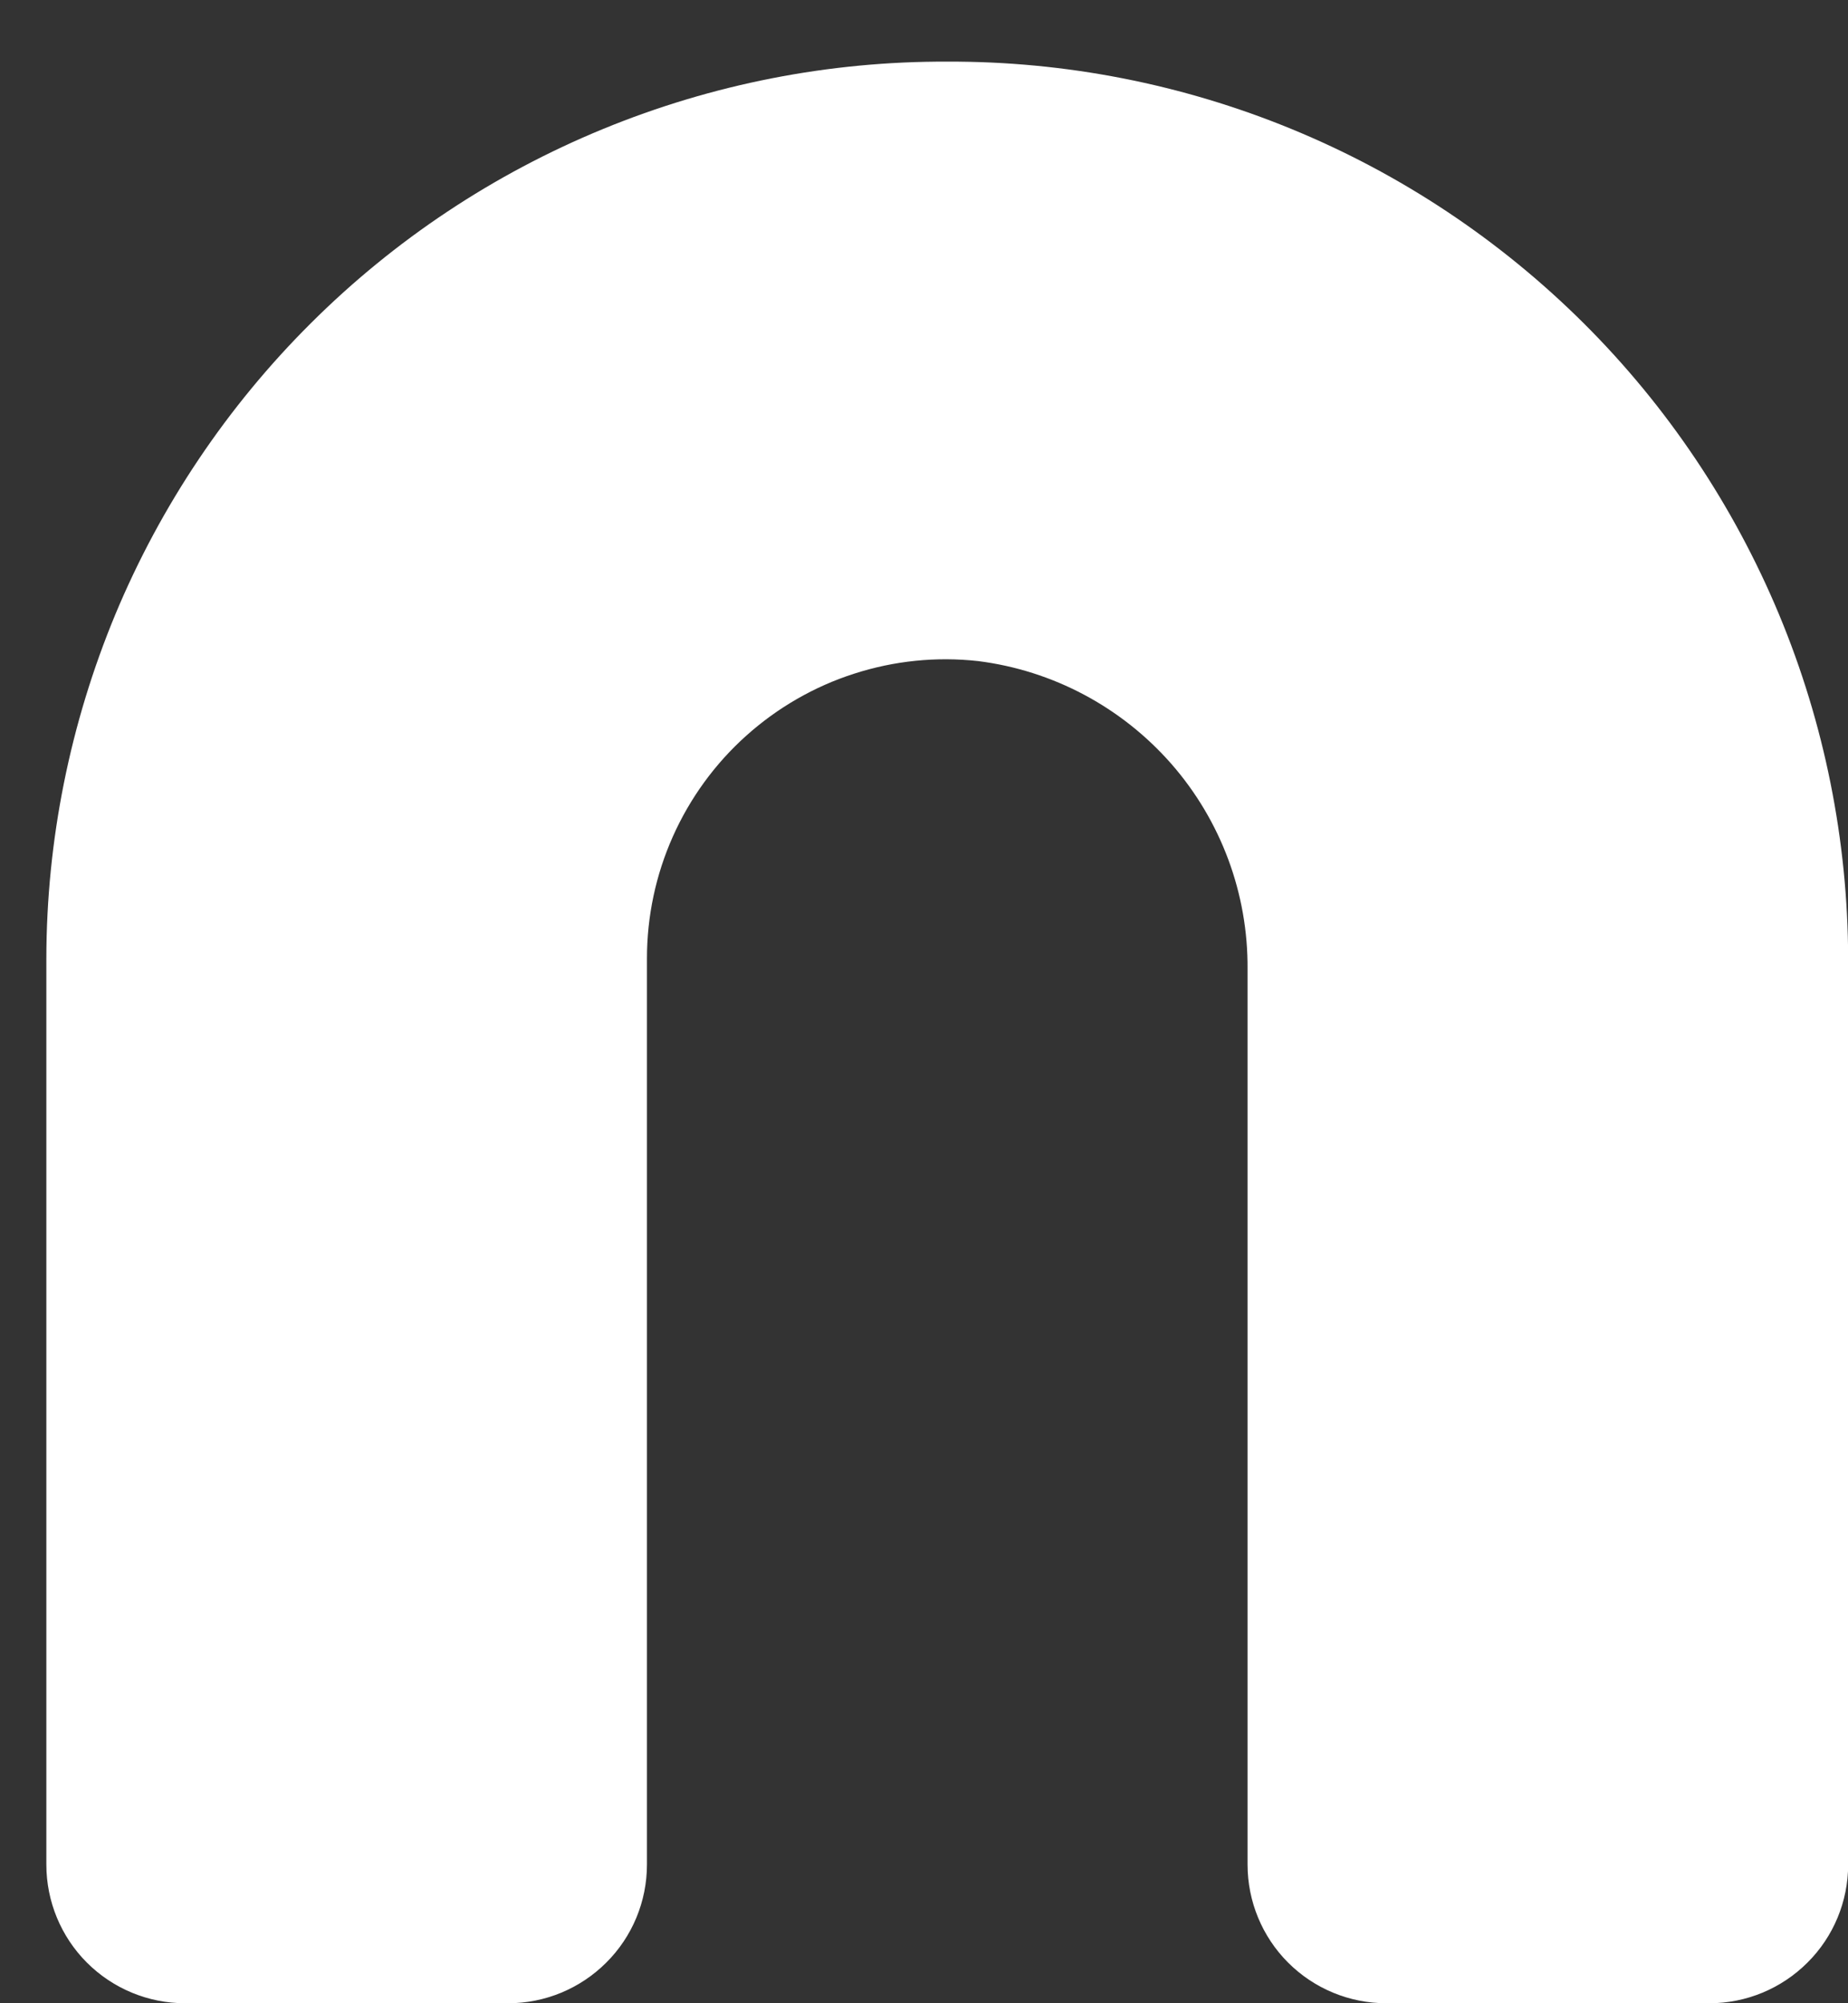 <svg width="12" height="13" viewBox="0 0 12 13" fill="none" xmlns="http://www.w3.org/2000/svg">
<rect x="0" y="0" width="12" height="13" fill="#333333" stroke="none"/>
<path d="M6.151 0.4C5.384 0.397 4.625 0.546 3.916 0.837C3.207 1.128 2.562 1.556 2.019 2.097C1.476 2.637 1.044 3.28 0.749 3.987C0.455 4.695 0.302 5.453 0.301 6.22V12.1C0.301 12.339 0.396 12.568 0.564 12.736C0.733 12.905 0.962 13 1.201 13H3.301C3.539 13 3.768 12.905 3.937 12.736C4.106 12.568 4.201 12.339 4.201 12.1V6.22C4.201 5.947 4.258 5.678 4.369 5.429C4.48 5.18 4.642 4.957 4.845 4.775C5.048 4.593 5.287 4.455 5.546 4.372C5.806 4.288 6.08 4.26 6.351 4.29C6.837 4.351 7.283 4.589 7.606 4.957C7.929 5.326 8.105 5.8 8.101 6.29V12.1C8.101 12.339 8.196 12.568 8.364 12.736C8.533 12.905 8.762 13 9.001 13H11.101C11.339 13 11.568 12.905 11.737 12.736C11.906 12.568 12.001 12.339 12.001 12.1V6.22C11.999 5.453 11.847 4.695 11.552 3.987C11.257 3.28 10.826 2.637 10.283 2.097C9.739 1.556 9.095 1.128 8.386 0.837C7.677 0.546 6.917 0.397 6.151 0.4Z" fill="white"/>
</svg>
